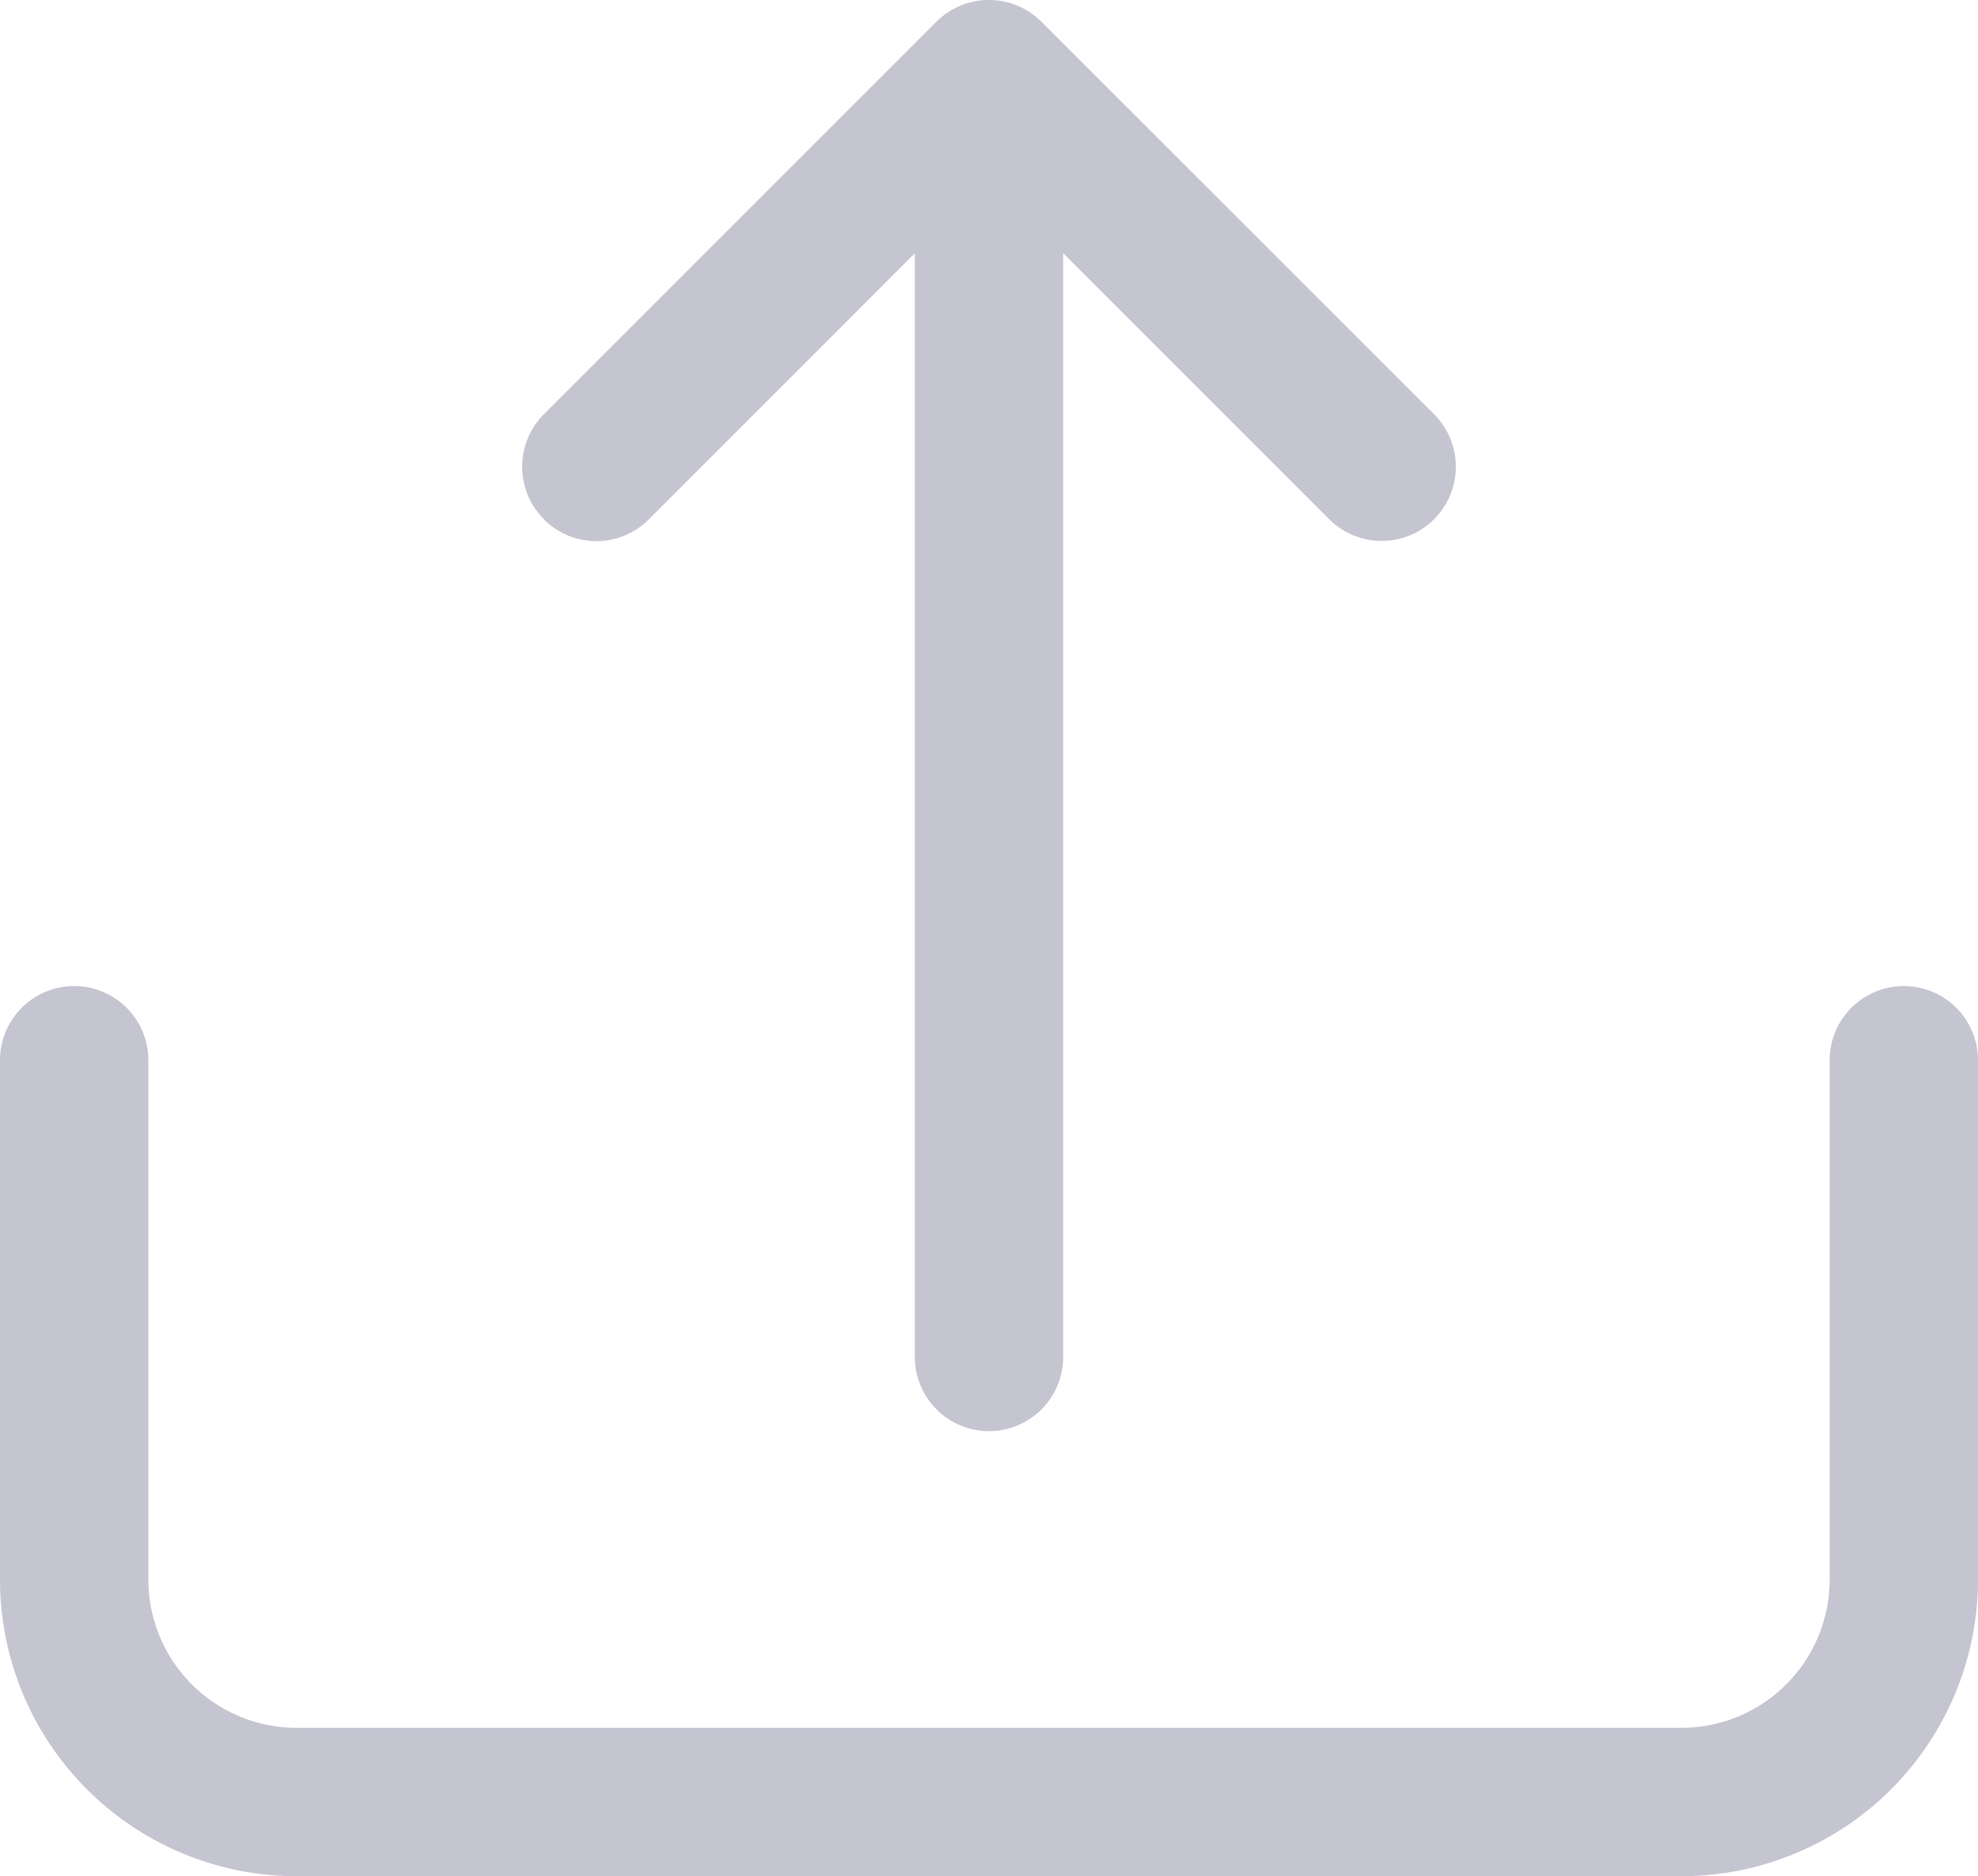 <svg xmlns="http://www.w3.org/2000/svg" width="10" height="9.485" viewBox="0 0 10 9.485">
  <g id="upload" transform="translate(-1 -1.015)">
    <path id="패스_2789" data-name="패스 2789" d="M1.375,6a.375.375,0,0,1,.375.375V9a.75.75,0,0,0,.75.75h7A.75.75,0,0,0,10.25,9V6.375a.375.375,0,0,1,.75,0V9a1.5,1.5,0,0,1-1.5,1.5h-7A1.5,1.5,0,0,1,1,9V6.375A.375.375,0,0,1,1.375,6ZM3.75,3.641a.375.375,0,0,0,.53,0L6,1.92,7.72,3.64a.375.375,0,1,0,.53-.531L6.265,1.125a.375.375,0,0,0-.531,0L3.75,3.109a.375.375,0,0,0,0,.531Z" fill="#c5c5d2" fill-rule="evenodd"/>
    <path id="패스_2790" data-name="패스 2790" d="M6,1.5a.375.375,0,0,1,.375.375v6a.375.375,0,0,1-.75,0v-6A.375.375,0,0,1,6,1.5Z" fill="#c5c5d2" fill-rule="evenodd"/>
  </g>
</svg>
